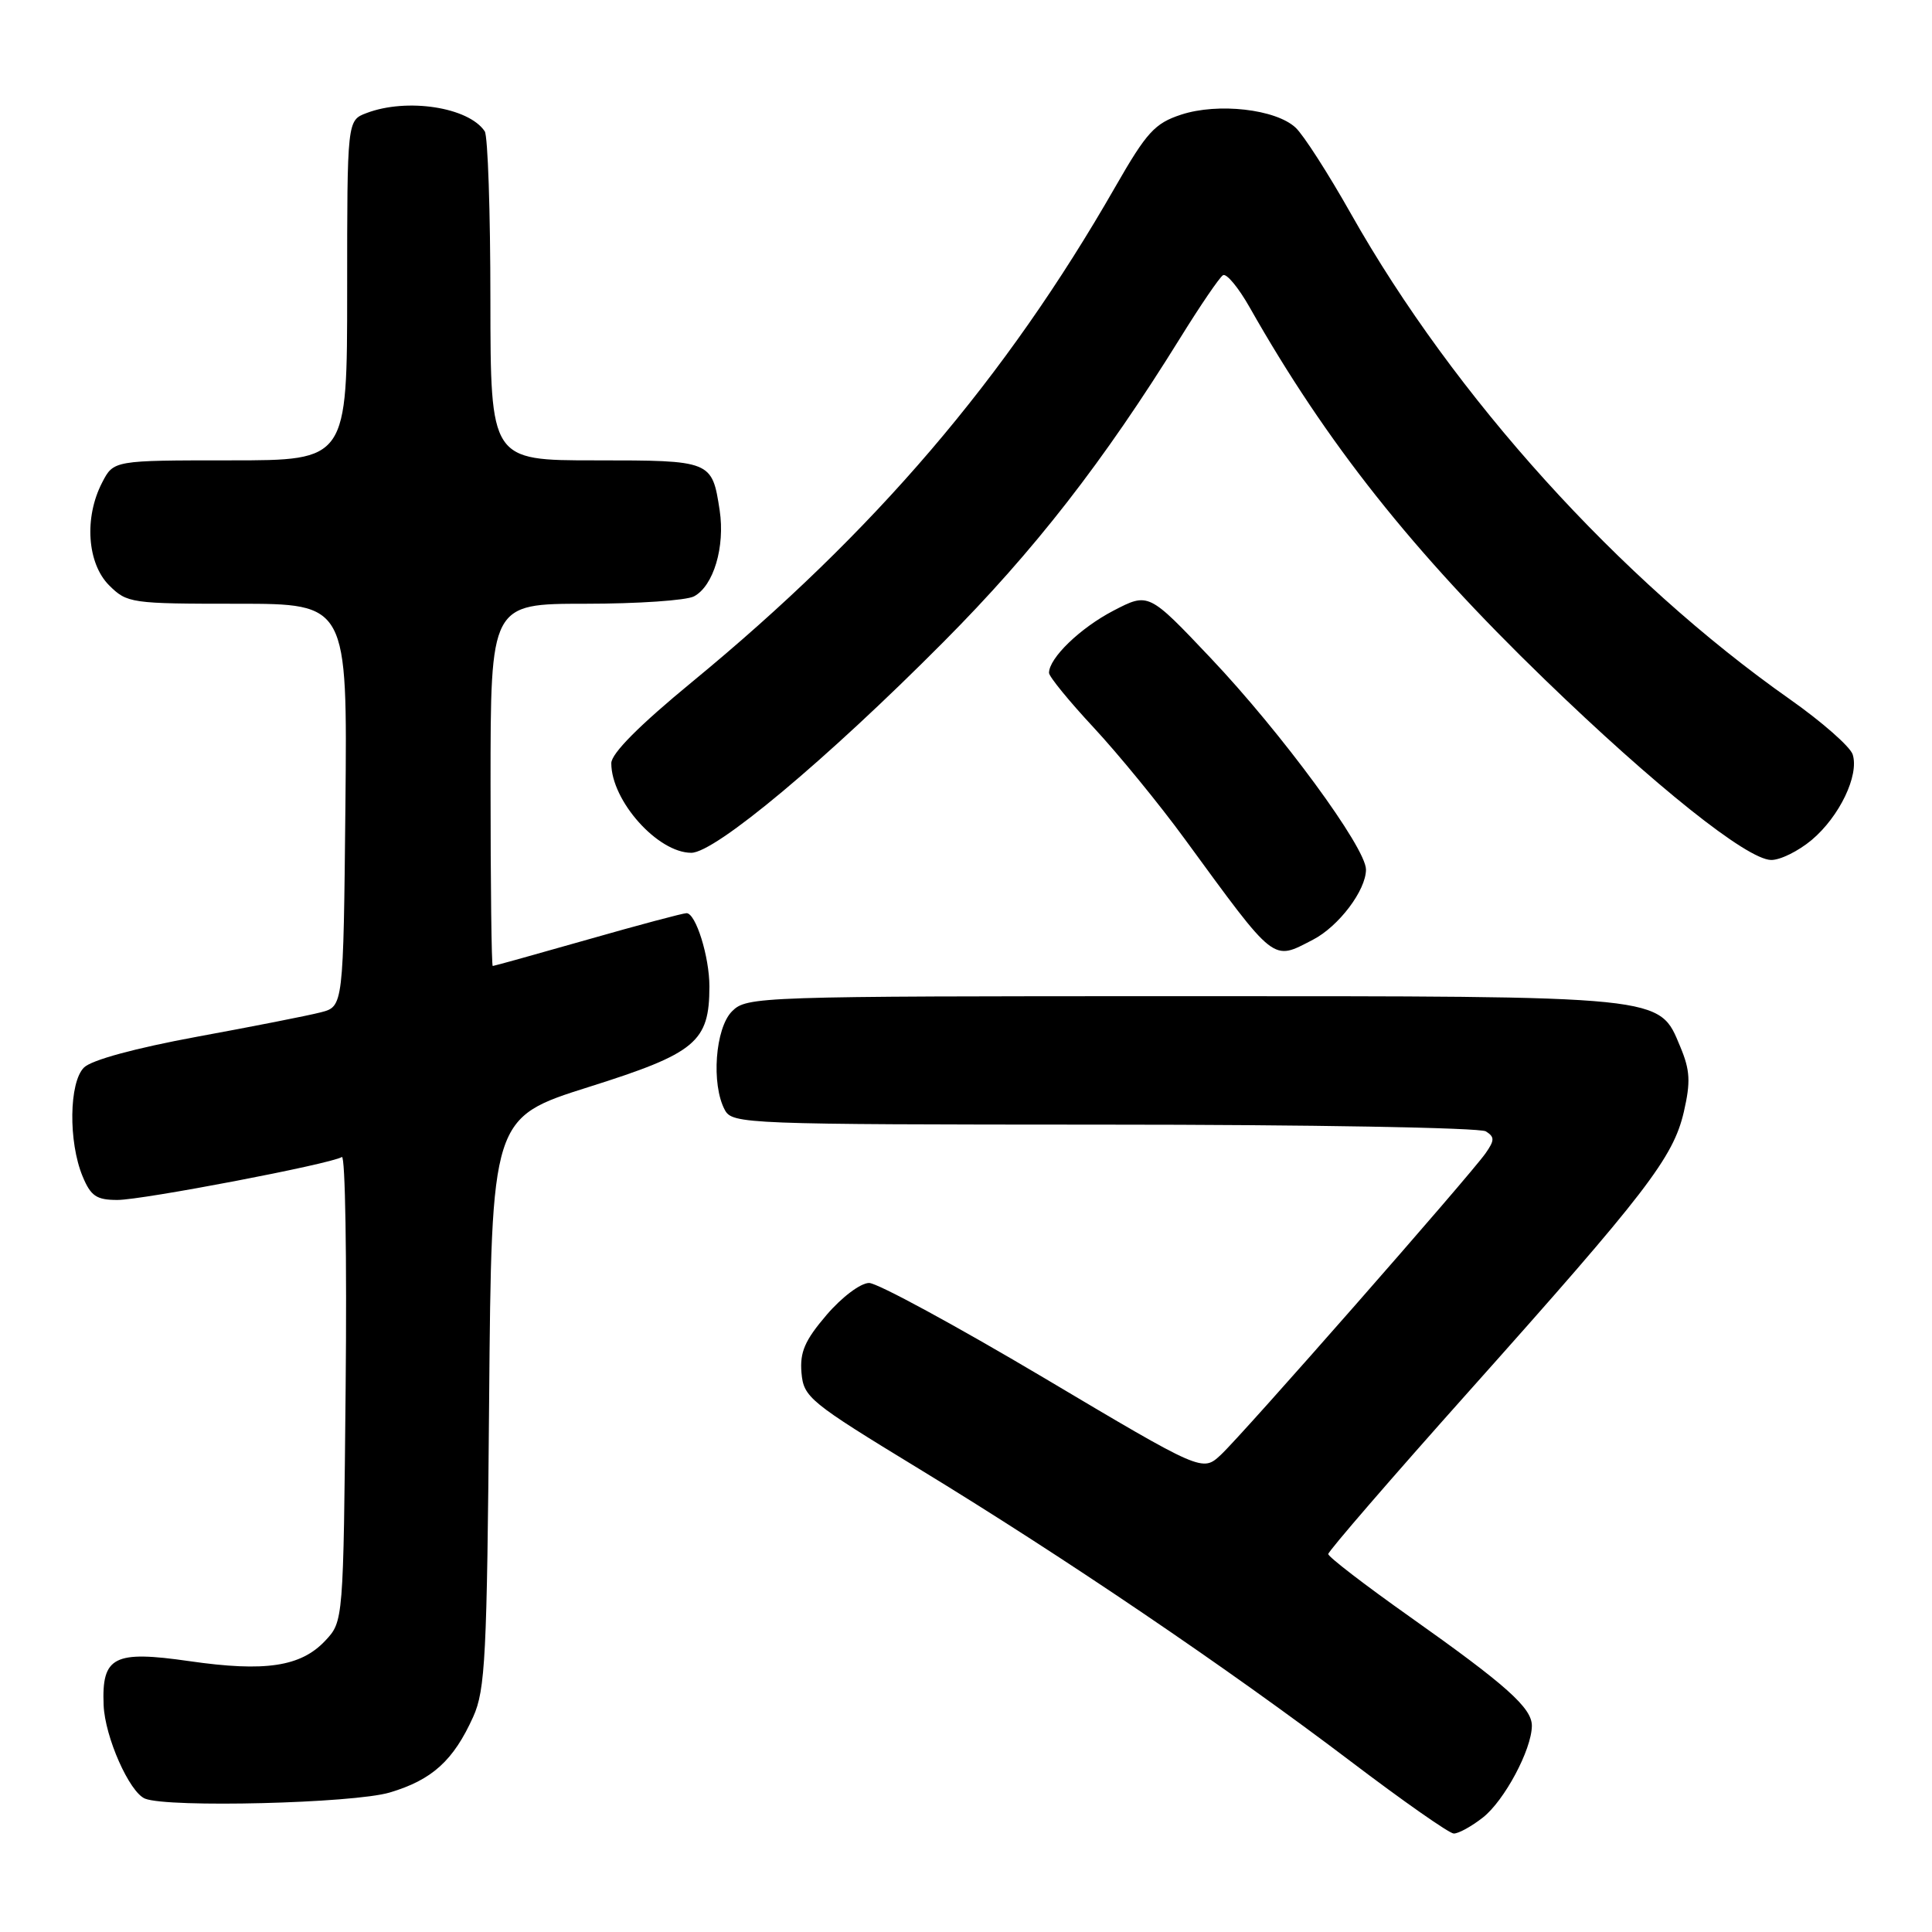 <?xml version="1.0" encoding="UTF-8" standalone="no"?>
<!DOCTYPE svg PUBLIC "-//W3C//DTD SVG 1.1//EN" "http://www.w3.org/Graphics/SVG/1.1/DTD/svg11.dtd" >
<svg xmlns="http://www.w3.org/2000/svg" xmlns:xlink="http://www.w3.org/1999/xlink" version="1.1" viewBox="0 0 256 256">
 <g >
 <path fill="currentColor"
d=" M 196.49 240.83 C 199.34 238.59 202.94 231.86 202.98 228.70 C 203.01 226.32 199.64 223.31 186.75 214.19 C 180.84 210.01 176.00 206.29 176.00 205.92 C 176.00 205.55 184.38 195.85 194.63 184.37 C 218.19 157.98 221.71 153.40 223.12 147.32 C 224.03 143.35 223.95 141.82 222.65 138.71 C 219.79 131.87 221.10 132.00 156.53 132.00 C 100.33 132.00 98.95 132.05 97.00 134.00 C 94.77 136.23 94.22 143.68 96.04 147.07 C 97.04 148.94 98.66 149.00 146.29 149.02 C 173.35 149.02 196.12 149.42 196.88 149.91 C 198.06 150.65 198.05 151.09 196.85 152.81 C 194.76 155.79 164.63 190.12 161.77 192.77 C 159.32 195.05 159.32 195.05 138.24 182.52 C 126.64 175.64 116.26 170.00 115.16 170.00 C 114.04 170.00 111.55 171.87 109.53 174.23 C 106.64 177.61 105.97 179.16 106.20 181.90 C 106.49 185.16 107.22 185.76 121.81 194.65 C 141.00 206.34 162.78 221.10 179.00 233.41 C 185.88 238.63 192.00 242.92 192.62 242.95 C 193.23 242.98 194.97 242.02 196.49 240.83 Z  M 51.63 237.52 C 57.26 235.85 60.09 233.28 62.70 227.49 C 64.31 223.92 64.53 219.51 64.81 185.80 C 65.13 148.10 65.13 148.10 78.05 144.02 C 92.22 139.55 94.00 138.07 94.00 130.70 C 94.00 126.78 92.20 121.00 90.97 121.00 C 90.51 121.00 84.61 122.57 77.86 124.50 C 71.11 126.42 65.45 128.00 65.29 128.00 C 65.13 128.00 65.00 117.20 65.00 104.00 C 65.00 80.00 65.00 80.00 77.57 80.00 C 84.48 80.00 90.95 79.56 91.96 79.02 C 94.55 77.64 96.09 72.46 95.36 67.62 C 94.35 61.03 94.28 61.00 78.88 61.00 C 65.00 61.00 65.00 61.00 64.98 39.75 C 64.98 28.06 64.64 18.00 64.23 17.40 C 62.10 14.20 53.93 12.94 48.57 14.98 C 46.00 15.95 46.00 15.95 46.00 38.48 C 46.00 61.00 46.00 61.00 30.53 61.00 C 15.05 61.00 15.05 61.00 13.53 63.95 C 11.13 68.58 11.55 74.64 14.45 77.55 C 16.84 79.93 17.34 80.00 31.47 80.00 C 46.03 80.00 46.03 80.00 45.77 106.69 C 45.50 133.37 45.50 133.37 42.50 134.14 C 40.85 134.57 33.48 136.02 26.12 137.37 C 17.90 138.89 12.11 140.46 11.12 141.46 C 9.15 143.43 9.05 151.29 10.94 155.86 C 12.03 158.49 12.78 159.00 15.56 159.00 C 18.89 159.00 43.81 154.24 45.30 153.31 C 45.75 153.04 45.97 166.77 45.80 183.83 C 45.50 214.84 45.50 214.84 43.09 217.41 C 39.85 220.85 35.14 221.56 25.09 220.11 C 15.09 218.67 13.47 219.49 13.73 225.93 C 13.90 230.17 17.15 237.49 19.22 238.33 C 22.30 239.56 46.80 238.95 51.63 237.52 Z  M 173.97 124.52 C 177.39 122.75 181.00 117.97 181.00 115.22 C 181.00 112.33 169.82 97.11 160.39 87.16 C 152.19 78.50 152.19 78.50 147.53 80.92 C 143.13 83.21 139.00 87.20 139.00 89.16 C 139.00 89.65 141.67 92.92 144.93 96.42 C 148.19 99.93 153.61 106.55 156.97 111.15 C 169.14 127.79 168.54 127.32 173.97 124.52 Z  M 240.06 111.30 C 243.74 108.20 246.37 102.73 245.49 99.97 C 245.16 98.94 241.43 95.66 237.20 92.68 C 214.57 76.77 192.69 52.57 179.01 28.33 C 176.01 23.01 172.71 17.87 171.67 16.91 C 169.04 14.46 161.39 13.59 156.51 15.19 C 153.01 16.34 151.94 17.51 147.80 24.73 C 133.21 50.20 115.87 70.48 91.74 90.33 C 84.71 96.11 81.00 99.84 81.00 101.13 C 81.00 106.11 87.15 113.00 91.60 113.00 C 94.76 113.00 109.51 100.67 125.00 85.08 C 137.09 72.92 146.18 61.23 156.41 44.74 C 159.05 40.48 161.59 36.75 162.05 36.47 C 162.51 36.18 164.10 38.10 165.59 40.73 C 175.76 58.69 187.14 73.05 204.65 90.00 C 219.27 104.15 231.46 113.88 234.67 113.95 C 235.87 113.98 238.29 112.78 240.06 111.30 Z "/>
</g>
</svg>